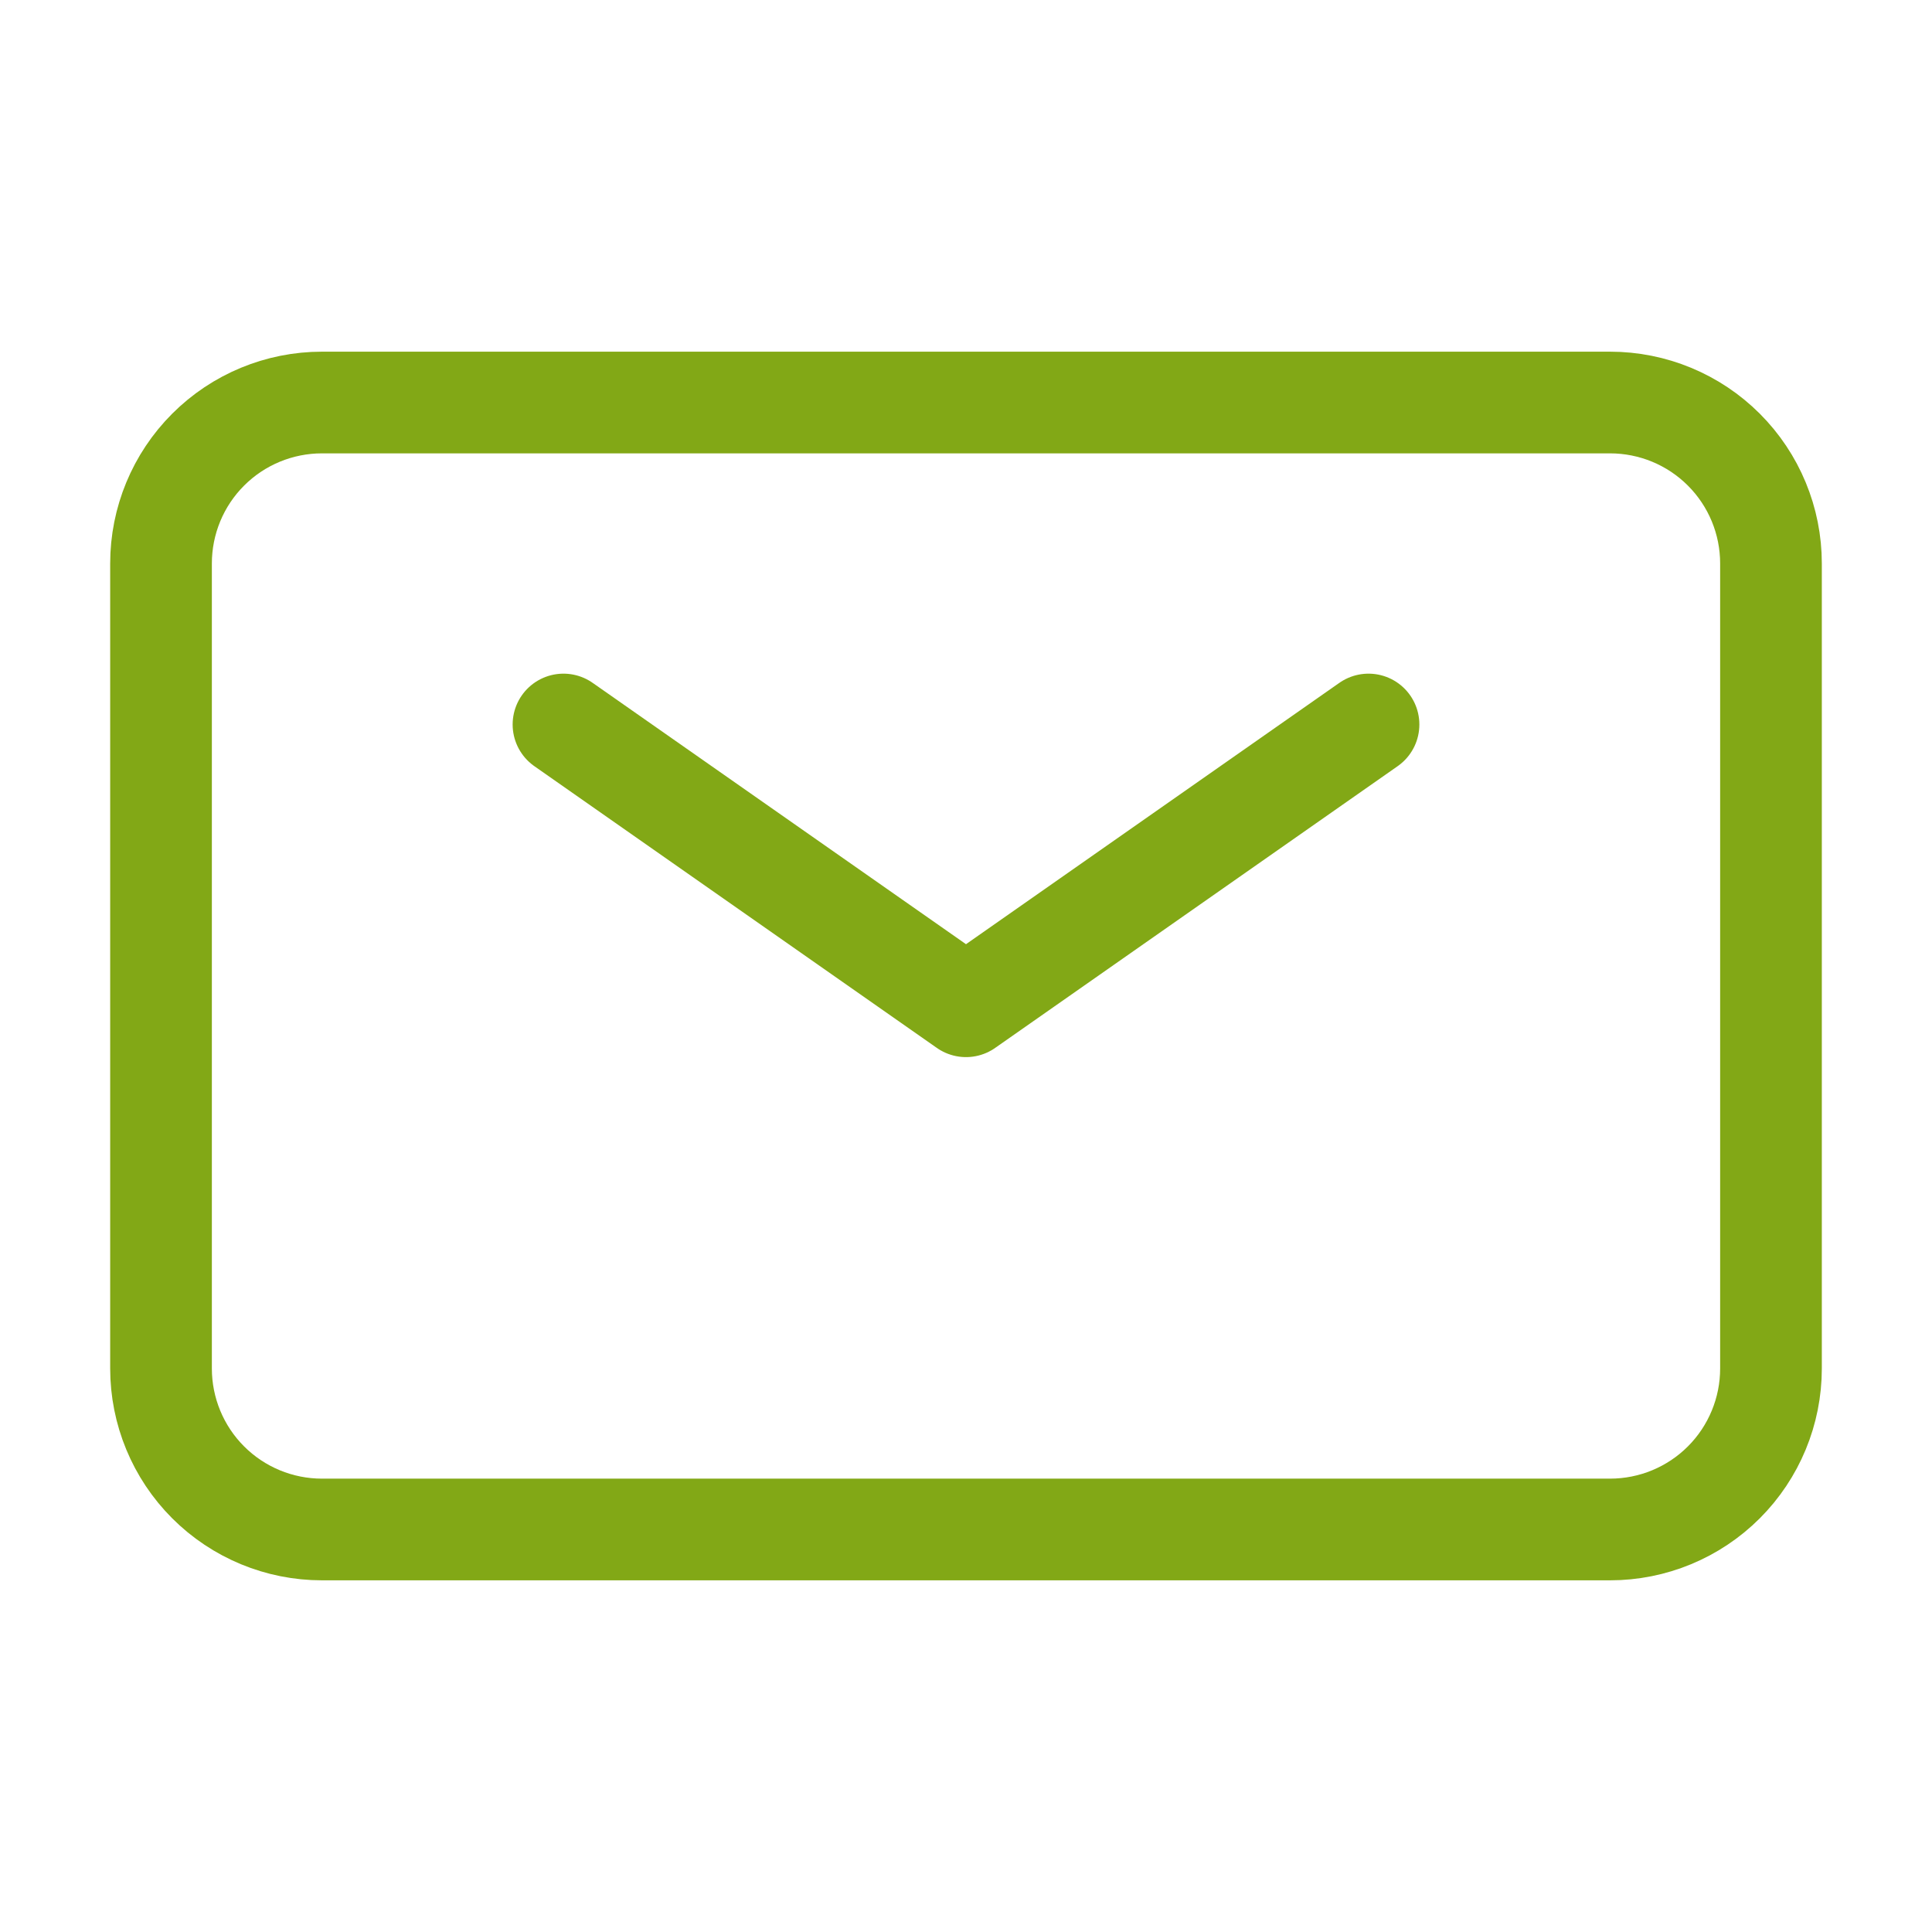 <svg width="38" height="38" viewBox="0 0 38 38" fill="none" xmlns="http://www.w3.org/2000/svg">
<path d="M11.083 14.25L19 19.792L26.917 14.25" stroke="#82A816" stroke-width="2" stroke-linecap="round" stroke-linejoin="round"/>
<path d="M3.167 26.916V11.083C3.167 10.243 3.5 9.438 4.094 8.844C4.688 8.25 5.493 7.917 6.333 7.917H31.667C32.507 7.917 33.312 8.25 33.906 8.844C34.5 9.438 34.833 10.243 34.833 11.083V26.916C34.833 27.756 34.5 28.562 33.906 29.156C33.312 29.75 32.507 30.083 31.667 30.083H6.333C5.493 30.083 4.688 29.75 4.094 29.156C3.5 28.562 3.167 27.756 3.167 26.916Z" stroke="#82A816" stroke-width="2"/>
</svg>
